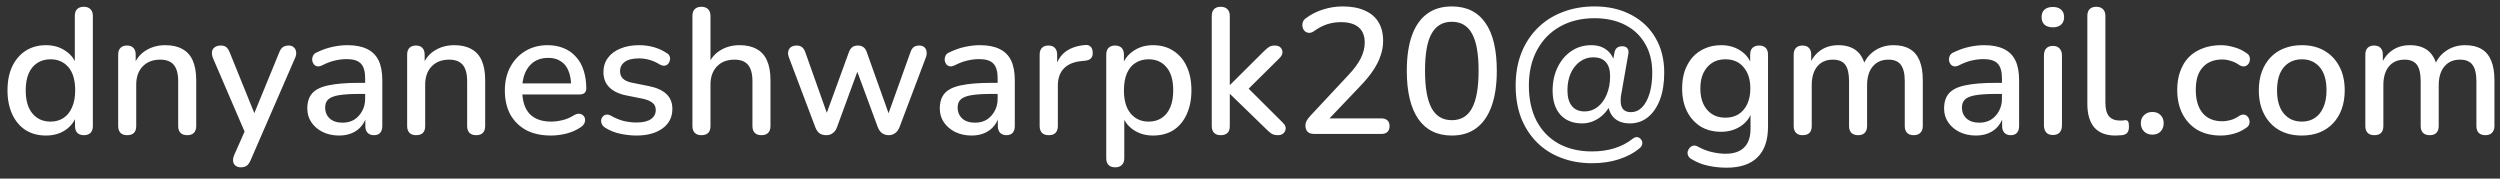 <svg width="168" height="12" viewBox="0 0 168 12" fill="none" xmlns="http://www.w3.org/2000/svg">
<rect x="0" y="0" width="168" height="12" fill="#333333" stroke="none"/>
<path d="M3.084 9.108C2.572 9.108 2.12 8.988 1.728 8.748C1.344 8.5 1.044 8.148 0.828 7.692C0.612 7.228 0.504 6.688 0.504 6.072C0.504 5.44 0.612 4.9 0.828 4.452C1.044 4.004 1.344 3.656 1.728 3.408C2.12 3.16 2.572 3.036 3.084 3.036C3.596 3.036 4.036 3.164 4.404 3.42C4.78 3.668 5.032 4.004 5.16 4.428H5.028V1.068C5.028 0.868 5.08 0.716 5.184 0.612C5.288 0.508 5.436 0.456 5.628 0.456C5.82 0.456 5.968 0.508 6.072 0.612C6.184 0.716 6.24 0.868 6.24 1.068V8.472C6.24 8.664 6.188 8.816 6.084 8.928C5.98 9.032 5.832 9.084 5.64 9.084C5.448 9.084 5.3 9.032 5.196 8.928C5.092 8.816 5.04 8.664 5.04 8.472V7.416L5.172 7.68C5.044 8.112 4.792 8.46 4.416 8.724C4.048 8.98 3.604 9.108 3.084 9.108ZM3.396 8.172C3.724 8.172 4.012 8.092 4.26 7.932C4.508 7.772 4.7 7.536 4.836 7.224C4.98 6.912 5.052 6.528 5.052 6.072C5.052 5.384 4.9 4.864 4.596 4.512C4.292 4.16 3.892 3.984 3.396 3.984C3.06 3.984 2.768 4.064 2.52 4.224C2.272 4.376 2.076 4.608 1.932 4.92C1.796 5.232 1.728 5.616 1.728 6.072C1.728 6.752 1.88 7.272 2.184 7.632C2.488 7.992 2.892 8.172 3.396 8.172ZM8.542 9.084C8.35 9.084 8.202 9.032 8.098 8.928C7.994 8.816 7.942 8.664 7.942 8.472V3.672C7.942 3.472 7.994 3.32 8.098 3.216C8.202 3.112 8.346 3.06 8.53 3.06C8.722 3.06 8.866 3.112 8.962 3.216C9.066 3.32 9.118 3.472 9.118 3.672V4.608L8.986 4.392C9.162 3.944 9.438 3.608 9.814 3.384C10.19 3.152 10.622 3.036 11.11 3.036C11.574 3.036 11.958 3.124 12.262 3.3C12.574 3.468 12.806 3.728 12.958 4.08C13.11 4.424 13.186 4.86 13.186 5.388V8.472C13.186 8.664 13.134 8.816 13.03 8.928C12.926 9.032 12.778 9.084 12.586 9.084C12.386 9.084 12.234 9.032 12.13 8.928C12.026 8.816 11.974 8.664 11.974 8.472V5.46C11.974 4.956 11.874 4.588 11.674 4.356C11.482 4.124 11.178 4.008 10.762 4.008C10.274 4.008 9.882 4.16 9.586 4.464C9.298 4.768 9.154 5.176 9.154 5.688V8.472C9.154 8.88 8.95 9.084 8.542 9.084ZM16.177 11.244C16.033 11.244 15.913 11.204 15.817 11.124C15.729 11.052 15.677 10.952 15.661 10.824C15.653 10.704 15.677 10.572 15.733 10.428L16.549 8.592V9.108L14.305 3.888C14.249 3.744 14.229 3.608 14.245 3.48C14.261 3.352 14.321 3.252 14.425 3.18C14.529 3.1 14.669 3.06 14.845 3.06C14.997 3.06 15.117 3.096 15.205 3.168C15.293 3.24 15.373 3.364 15.445 3.54L17.257 8.016H16.921L18.757 3.54C18.829 3.356 18.913 3.232 19.009 3.168C19.105 3.096 19.237 3.06 19.405 3.06C19.549 3.06 19.661 3.1 19.741 3.18C19.829 3.252 19.881 3.352 19.897 3.48C19.921 3.6 19.901 3.732 19.837 3.876L16.837 10.776C16.757 10.96 16.665 11.084 16.561 11.148C16.465 11.212 16.337 11.244 16.177 11.244ZM22.787 9.108C22.378 9.108 22.011 9.028 21.683 8.868C21.363 8.708 21.11 8.492 20.927 8.22C20.742 7.948 20.651 7.64 20.651 7.296C20.651 6.864 20.759 6.524 20.974 6.276C21.198 6.02 21.562 5.84 22.067 5.736C22.578 5.624 23.267 5.568 24.131 5.568H24.695V6.312H24.142C23.567 6.312 23.11 6.34 22.774 6.396C22.439 6.452 22.198 6.548 22.055 6.684C21.919 6.812 21.851 6.992 21.851 7.224C21.851 7.528 21.954 7.776 22.163 7.968C22.37 8.152 22.659 8.244 23.026 8.244C23.323 8.244 23.582 8.176 23.806 8.04C24.03 7.896 24.206 7.704 24.334 7.464C24.471 7.224 24.538 6.948 24.538 6.636V5.256C24.538 4.8 24.442 4.472 24.25 4.272C24.058 4.072 23.742 3.972 23.302 3.972C23.047 3.972 22.779 4.004 22.498 4.068C22.227 4.132 21.942 4.24 21.646 4.392C21.511 4.456 21.395 4.476 21.299 4.452C21.203 4.428 21.127 4.376 21.07 4.296C21.015 4.208 20.983 4.116 20.974 4.02C20.974 3.916 20.998 3.816 21.047 3.72C21.102 3.624 21.195 3.552 21.323 3.504C21.674 3.336 22.023 3.216 22.366 3.144C22.71 3.072 23.035 3.036 23.338 3.036C23.875 3.036 24.314 3.12 24.659 3.288C25.011 3.456 25.27 3.712 25.439 4.056C25.607 4.4 25.691 4.844 25.691 5.388V8.472C25.691 8.664 25.642 8.816 25.547 8.928C25.451 9.032 25.311 9.084 25.127 9.084C24.951 9.084 24.811 9.032 24.706 8.928C24.602 8.816 24.55 8.664 24.55 8.472V7.692H24.659C24.595 7.988 24.474 8.244 24.299 8.46C24.131 8.668 23.919 8.828 23.663 8.94C23.407 9.052 23.114 9.108 22.787 9.108ZM27.96 9.084C27.768 9.084 27.62 9.032 27.516 8.928C27.412 8.816 27.36 8.664 27.36 8.472V3.672C27.36 3.472 27.412 3.32 27.516 3.216C27.62 3.112 27.764 3.06 27.948 3.06C28.14 3.06 28.284 3.112 28.38 3.216C28.484 3.32 28.536 3.472 28.536 3.672V4.608L28.404 4.392C28.58 3.944 28.856 3.608 29.232 3.384C29.608 3.152 30.04 3.036 30.528 3.036C30.992 3.036 31.376 3.124 31.68 3.3C31.992 3.468 32.224 3.728 32.376 4.08C32.528 4.424 32.604 4.86 32.604 5.388V8.472C32.604 8.664 32.552 8.816 32.448 8.928C32.344 9.032 32.196 9.084 32.004 9.084C31.804 9.084 31.652 9.032 31.548 8.928C31.444 8.816 31.392 8.664 31.392 8.472V5.46C31.392 4.956 31.292 4.588 31.092 4.356C30.9 4.124 30.596 4.008 30.18 4.008C29.692 4.008 29.3 4.16 29.004 4.464C28.716 4.768 28.572 5.176 28.572 5.688V8.472C28.572 8.88 28.368 9.084 27.96 9.084ZM37.022 9.108C36.382 9.108 35.83 8.988 35.366 8.748C34.91 8.5 34.554 8.152 34.298 7.704C34.05 7.248 33.926 6.708 33.926 6.084C33.926 5.476 34.05 4.944 34.298 4.488C34.546 4.032 34.886 3.676 35.318 3.42C35.75 3.164 36.242 3.036 36.794 3.036C37.202 3.036 37.566 3.104 37.886 3.24C38.206 3.368 38.478 3.56 38.702 3.816C38.934 4.064 39.106 4.368 39.218 4.728C39.338 5.088 39.398 5.492 39.398 5.94C39.398 6.076 39.358 6.18 39.278 6.252C39.198 6.316 39.078 6.348 38.918 6.348H34.886V5.604H38.582L38.378 5.772C38.378 5.372 38.318 5.032 38.198 4.752C38.086 4.472 37.914 4.26 37.682 4.116C37.458 3.964 37.178 3.888 36.842 3.888C36.466 3.888 36.146 3.976 35.882 4.152C35.626 4.328 35.43 4.572 35.294 4.884C35.158 5.196 35.09 5.56 35.09 5.976V6.048C35.09 6.752 35.254 7.284 35.582 7.644C35.918 7.996 36.402 8.172 37.034 8.172C37.274 8.172 37.526 8.14 37.79 8.076C38.062 8.012 38.318 7.904 38.558 7.752C38.694 7.672 38.814 7.636 38.918 7.644C39.03 7.652 39.118 7.688 39.182 7.752C39.254 7.816 39.298 7.896 39.314 7.992C39.33 8.088 39.314 8.188 39.266 8.292C39.218 8.388 39.134 8.476 39.014 8.556C38.742 8.74 38.426 8.88 38.066 8.976C37.706 9.064 37.358 9.108 37.022 9.108ZM42.771 9.108C42.419 9.108 42.055 9.068 41.679 8.988C41.311 8.908 40.971 8.772 40.659 8.58C40.555 8.508 40.483 8.428 40.443 8.34C40.403 8.252 40.387 8.164 40.395 8.076C40.411 7.98 40.447 7.9 40.503 7.836C40.567 7.764 40.643 7.72 40.731 7.704C40.827 7.688 40.927 7.708 41.031 7.764C41.343 7.94 41.643 8.064 41.931 8.136C42.219 8.2 42.503 8.232 42.783 8.232C43.207 8.232 43.527 8.156 43.743 8.004C43.959 7.852 44.067 7.648 44.067 7.392C44.067 7.184 43.995 7.024 43.851 6.912C43.707 6.792 43.491 6.7 43.203 6.636L42.063 6.408C41.567 6.304 41.191 6.12 40.935 5.856C40.679 5.592 40.551 5.256 40.551 4.848C40.551 4.48 40.651 4.16 40.851 3.888C41.051 3.616 41.331 3.408 41.691 3.264C42.051 3.112 42.467 3.036 42.939 3.036C43.291 3.036 43.623 3.08 43.935 3.168C44.247 3.256 44.535 3.388 44.799 3.564C44.903 3.62 44.971 3.696 45.003 3.792C45.035 3.88 45.039 3.968 45.015 4.056C44.999 4.144 44.959 4.224 44.895 4.296C44.831 4.36 44.751 4.4 44.655 4.416C44.567 4.424 44.467 4.4 44.355 4.344C44.115 4.192 43.875 4.084 43.635 4.02C43.403 3.956 43.171 3.924 42.939 3.924C42.515 3.924 42.195 4.004 41.979 4.164C41.771 4.316 41.667 4.524 41.667 4.788C41.667 4.988 41.731 5.152 41.859 5.28C41.987 5.408 42.187 5.5 42.459 5.556L43.599 5.784C44.119 5.888 44.511 6.064 44.775 6.312C45.047 6.56 45.183 6.896 45.183 7.32C45.183 7.872 44.963 8.308 44.523 8.628C44.083 8.948 43.499 9.108 42.771 9.108ZM47.132 9.084C46.94 9.084 46.792 9.032 46.688 8.928C46.584 8.816 46.532 8.664 46.532 8.472V1.068C46.532 0.868 46.584 0.716 46.688 0.612C46.792 0.508 46.94 0.456 47.132 0.456C47.324 0.456 47.472 0.508 47.576 0.612C47.688 0.716 47.744 0.868 47.744 1.068V4.392H47.576C47.752 3.944 48.028 3.608 48.404 3.384C48.78 3.152 49.212 3.036 49.7 3.036C50.164 3.036 50.548 3.124 50.852 3.3C51.164 3.468 51.396 3.728 51.548 4.08C51.7 4.424 51.776 4.86 51.776 5.388V8.472C51.776 8.664 51.724 8.816 51.62 8.928C51.516 9.032 51.368 9.084 51.176 9.084C50.976 9.084 50.824 9.032 50.72 8.928C50.616 8.816 50.564 8.664 50.564 8.472V5.46C50.564 4.956 50.464 4.588 50.264 4.356C50.072 4.124 49.768 4.008 49.352 4.008C48.864 4.008 48.472 4.16 48.176 4.464C47.888 4.768 47.744 5.176 47.744 5.688V8.472C47.744 8.88 47.54 9.084 47.132 9.084ZM55.523 9.084C55.355 9.084 55.207 9.044 55.079 8.964C54.959 8.876 54.863 8.74 54.791 8.556L53.027 3.888C52.963 3.728 52.943 3.588 52.967 3.468C52.991 3.34 53.051 3.24 53.147 3.168C53.251 3.096 53.383 3.06 53.543 3.06C53.687 3.06 53.803 3.096 53.891 3.168C53.987 3.232 54.067 3.36 54.131 3.552L55.703 7.98H55.415L57.047 3.504C57.103 3.352 57.179 3.24 57.275 3.168C57.371 3.096 57.495 3.06 57.647 3.06C57.799 3.06 57.923 3.096 58.019 3.168C58.123 3.24 58.199 3.352 58.247 3.504L59.843 7.98H59.579L61.175 3.528C61.239 3.344 61.319 3.22 61.415 3.156C61.519 3.092 61.635 3.06 61.763 3.06C61.923 3.06 62.043 3.1 62.123 3.18C62.211 3.26 62.259 3.364 62.267 3.492C62.283 3.612 62.263 3.744 62.207 3.888L60.443 8.556C60.371 8.732 60.271 8.864 60.143 8.952C60.023 9.04 59.883 9.084 59.723 9.084C59.555 9.084 59.407 9.04 59.279 8.952C59.159 8.864 59.063 8.732 58.991 8.556L57.311 4.008H57.911L56.243 8.556C56.179 8.732 56.083 8.864 55.955 8.952C55.835 9.04 55.691 9.084 55.523 9.084ZM65.29 9.108C64.882 9.108 64.514 9.028 64.186 8.868C63.866 8.708 63.614 8.492 63.43 8.22C63.246 7.948 63.154 7.64 63.154 7.296C63.154 6.864 63.262 6.524 63.478 6.276C63.702 6.02 64.066 5.84 64.57 5.736C65.082 5.624 65.77 5.568 66.634 5.568H67.198V6.312H66.646C66.07 6.312 65.614 6.34 65.278 6.396C64.942 6.452 64.702 6.548 64.558 6.684C64.422 6.812 64.354 6.992 64.354 7.224C64.354 7.528 64.458 7.776 64.666 7.968C64.874 8.152 65.162 8.244 65.53 8.244C65.826 8.244 66.086 8.176 66.31 8.04C66.534 7.896 66.71 7.704 66.838 7.464C66.974 7.224 67.042 6.948 67.042 6.636V5.256C67.042 4.8 66.946 4.472 66.754 4.272C66.562 4.072 66.246 3.972 65.806 3.972C65.55 3.972 65.282 4.004 65.002 4.068C64.73 4.132 64.446 4.24 64.15 4.392C64.014 4.456 63.898 4.476 63.802 4.452C63.706 4.428 63.63 4.376 63.574 4.296C63.518 4.208 63.486 4.116 63.478 4.02C63.478 3.916 63.502 3.816 63.55 3.72C63.606 3.624 63.698 3.552 63.826 3.504C64.178 3.336 64.526 3.216 64.87 3.144C65.214 3.072 65.538 3.036 65.842 3.036C66.378 3.036 66.818 3.12 67.162 3.288C67.514 3.456 67.774 3.712 67.942 4.056C68.11 4.4 68.194 4.844 68.194 5.388V8.472C68.194 8.664 68.146 8.816 68.05 8.928C67.954 9.032 67.814 9.084 67.63 9.084C67.454 9.084 67.314 9.032 67.21 8.928C67.106 8.816 67.054 8.664 67.054 8.472V7.692H67.162C67.098 7.988 66.978 8.244 66.802 8.46C66.634 8.668 66.422 8.828 66.166 8.94C65.91 9.052 65.618 9.108 65.29 9.108ZM70.476 9.084C70.276 9.084 70.124 9.032 70.02 8.928C69.916 8.816 69.864 8.664 69.864 8.472V3.672C69.864 3.472 69.916 3.32 70.02 3.216C70.124 3.112 70.268 3.06 70.452 3.06C70.644 3.06 70.788 3.112 70.884 3.216C70.988 3.32 71.04 3.472 71.04 3.672V4.548H70.92C71.048 4.068 71.284 3.704 71.628 3.456C71.972 3.208 72.412 3.064 72.948 3.024C73.092 3.016 73.204 3.052 73.284 3.132C73.372 3.212 73.42 3.336 73.428 3.504C73.444 3.672 73.408 3.808 73.32 3.912C73.232 4.008 73.096 4.064 72.912 4.08L72.684 4.104C72.164 4.152 71.768 4.316 71.496 4.596C71.224 4.876 71.088 5.26 71.088 5.748V8.472C71.088 8.664 71.036 8.816 70.932 8.928C70.836 9.032 70.684 9.084 70.476 9.084ZM74.94 11.244C74.748 11.244 74.6 11.192 74.496 11.088C74.392 10.984 74.34 10.832 74.34 10.632V3.672C74.34 3.472 74.392 3.32 74.496 3.216C74.6 3.112 74.744 3.06 74.928 3.06C75.12 3.06 75.268 3.112 75.372 3.216C75.476 3.32 75.528 3.472 75.528 3.672V4.716L75.396 4.464C75.524 4.032 75.776 3.688 76.152 3.432C76.528 3.168 76.972 3.036 77.484 3.036C78.004 3.036 78.456 3.16 78.84 3.408C79.232 3.656 79.532 4.004 79.74 4.452C79.956 4.9 80.064 5.44 80.064 6.072C80.064 6.688 79.956 7.228 79.74 7.692C79.532 8.148 79.236 8.5 78.852 8.748C78.468 8.988 78.012 9.108 77.484 9.108C76.98 9.108 76.54 8.98 76.164 8.724C75.788 8.468 75.536 8.128 75.408 7.704H75.552V10.632C75.552 10.832 75.496 10.984 75.384 11.088C75.28 11.192 75.132 11.244 74.94 11.244ZM77.184 8.172C77.52 8.172 77.812 8.092 78.06 7.932C78.308 7.772 78.5 7.536 78.636 7.224C78.772 6.912 78.84 6.528 78.84 6.072C78.84 5.384 78.688 4.864 78.384 4.512C78.088 4.16 77.688 3.984 77.184 3.984C76.856 3.984 76.564 4.064 76.308 4.224C76.06 4.376 75.868 4.608 75.732 4.92C75.596 5.232 75.528 5.616 75.528 6.072C75.528 6.752 75.68 7.272 75.984 7.632C76.288 7.992 76.688 8.172 77.184 8.172ZM82.03 9.084C81.838 9.084 81.69 9.032 81.586 8.928C81.482 8.816 81.43 8.664 81.43 8.472V1.068C81.43 0.868 81.482 0.716 81.586 0.612C81.69 0.508 81.838 0.456 82.03 0.456C82.222 0.456 82.37 0.508 82.474 0.612C82.586 0.716 82.642 0.868 82.642 1.068V5.7H82.666L84.91 3.468C85.038 3.34 85.154 3.24 85.258 3.168C85.362 3.096 85.498 3.06 85.666 3.06C85.834 3.06 85.962 3.104 86.05 3.192C86.138 3.28 86.182 3.388 86.182 3.516C86.182 3.636 86.122 3.76 86.002 3.888L83.626 6.24V5.676L86.218 8.256C86.346 8.384 86.406 8.512 86.398 8.64C86.39 8.768 86.338 8.876 86.242 8.964C86.146 9.044 86.026 9.084 85.882 9.084C85.698 9.084 85.55 9.048 85.438 8.976C85.334 8.904 85.21 8.796 85.066 8.652L82.666 6.324H82.642V8.472C82.642 8.88 82.438 9.084 82.03 9.084ZM88.338 9C88.122 9 87.966 8.952 87.87 8.856C87.774 8.752 87.726 8.612 87.726 8.436C87.726 8.324 87.754 8.216 87.81 8.112C87.866 8.008 87.946 7.9 88.05 7.788L90.606 5.052C90.998 4.636 91.278 4.256 91.446 3.912C91.622 3.56 91.71 3.208 91.71 2.856C91.71 2.408 91.574 2.068 91.302 1.836C91.03 1.604 90.63 1.488 90.102 1.488C89.782 1.488 89.474 1.536 89.178 1.632C88.882 1.728 88.586 1.884 88.29 2.1C88.17 2.18 88.058 2.216 87.954 2.208C87.85 2.2 87.758 2.16 87.678 2.088C87.606 2.016 87.558 1.928 87.534 1.824C87.51 1.72 87.514 1.612 87.546 1.5C87.578 1.388 87.654 1.292 87.774 1.212C88.102 0.964 88.482 0.772 88.914 0.636C89.346 0.5 89.786 0.432 90.234 0.432C90.818 0.432 91.31 0.524 91.71 0.708C92.118 0.884 92.426 1.144 92.634 1.488C92.842 1.832 92.946 2.252 92.946 2.748C92.946 3.084 92.89 3.412 92.778 3.732C92.674 4.052 92.51 4.38 92.286 4.716C92.07 5.044 91.786 5.392 91.434 5.76L89.01 8.304V7.956H92.826C93.002 7.956 93.138 8 93.234 8.088C93.33 8.176 93.378 8.304 93.378 8.472C93.378 8.64 93.33 8.772 93.234 8.868C93.138 8.956 93.002 9 92.826 9H88.338ZM97.561 9.108C96.577 9.108 95.825 8.736 95.305 7.992C94.793 7.24 94.537 6.164 94.537 4.764C94.537 3.812 94.653 3.016 94.885 2.376C95.117 1.736 95.457 1.252 95.905 0.924C96.353 0.596 96.905 0.432 97.561 0.432C98.553 0.432 99.305 0.8 99.817 1.536C100.329 2.264 100.585 3.336 100.585 4.752C100.585 5.688 100.469 6.48 100.237 7.128C100.005 7.776 99.665 8.268 99.217 8.604C98.769 8.94 98.217 9.108 97.561 9.108ZM97.561 8.076C98.177 8.076 98.629 7.808 98.917 7.272C99.213 6.728 99.361 5.888 99.361 4.752C99.361 3.608 99.213 2.776 98.917 2.256C98.629 1.728 98.177 1.464 97.561 1.464C96.953 1.464 96.501 1.728 96.205 2.256C95.909 2.776 95.761 3.608 95.761 4.752C95.761 5.888 95.909 6.728 96.205 7.272C96.501 7.808 96.953 8.076 97.561 8.076ZM106.976 10.968C106.216 10.968 105.52 10.844 104.888 10.596C104.256 10.356 103.712 10.004 103.256 9.54C102.808 9.084 102.46 8.54 102.212 7.908C101.972 7.268 101.852 6.548 101.852 5.748C101.852 4.956 101.976 4.236 102.224 3.588C102.48 2.932 102.844 2.368 103.316 1.896C103.788 1.424 104.348 1.064 104.996 0.816C105.652 0.56 106.372 0.432 107.156 0.432C108.092 0.432 108.912 0.62 109.616 0.996C110.32 1.364 110.864 1.88 111.248 2.544C111.64 3.208 111.836 3.988 111.836 4.884C111.836 5.58 111.74 6.184 111.548 6.696C111.356 7.2 111.088 7.592 110.744 7.872C110.4 8.152 109.996 8.292 109.532 8.292C109.052 8.292 108.684 8.156 108.428 7.884C108.172 7.612 108.048 7.236 108.056 6.756L108.356 6.744C108.156 7.248 107.872 7.632 107.504 7.896C107.136 8.16 106.744 8.292 106.328 8.292C105.696 8.292 105.204 8.096 104.852 7.704C104.508 7.312 104.336 6.772 104.336 6.084C104.336 5.5 104.448 4.98 104.672 4.524C104.896 4.06 105.204 3.696 105.596 3.432C105.988 3.168 106.432 3.036 106.928 3.036C107.352 3.036 107.7 3.144 107.972 3.36C108.252 3.576 108.436 3.884 108.524 4.284H108.356L108.488 3.552C108.536 3.256 108.712 3.108 109.016 3.108C109.168 3.108 109.28 3.152 109.352 3.24C109.432 3.328 109.456 3.456 109.424 3.624L108.98 6.156C108.956 6.276 108.936 6.388 108.92 6.492C108.912 6.588 108.908 6.68 108.908 6.768C108.908 7.024 108.964 7.216 109.076 7.344C109.196 7.472 109.368 7.536 109.592 7.536C109.88 7.536 110.132 7.428 110.348 7.212C110.564 6.988 110.732 6.676 110.852 6.276C110.972 5.876 111.032 5.412 111.032 4.884C111.032 4.132 110.872 3.484 110.552 2.94C110.232 2.388 109.78 1.964 109.196 1.668C108.62 1.372 107.936 1.224 107.144 1.224C106.264 1.224 105.492 1.412 104.828 1.788C104.172 2.156 103.66 2.68 103.292 3.36C102.924 4.04 102.74 4.836 102.74 5.748C102.74 6.668 102.912 7.46 103.256 8.124C103.608 8.788 104.1 9.296 104.732 9.648C105.372 10 106.12 10.176 106.976 10.176C107.536 10.176 108.044 10.104 108.5 9.96C108.956 9.816 109.356 9.608 109.7 9.336C109.82 9.24 109.932 9.2 110.036 9.216C110.148 9.24 110.232 9.296 110.288 9.384C110.352 9.472 110.376 9.568 110.36 9.672C110.344 9.784 110.276 9.888 110.156 9.984C109.788 10.288 109.332 10.528 108.788 10.704C108.252 10.88 107.648 10.968 106.976 10.968ZM106.484 7.488C106.812 7.488 107.104 7.388 107.36 7.188C107.624 6.98 107.828 6.7 107.972 6.348C108.124 5.988 108.2 5.58 108.2 5.124C108.2 4.7 108.104 4.384 107.912 4.176C107.728 3.96 107.444 3.852 107.06 3.852C106.732 3.852 106.436 3.948 106.172 4.14C105.908 4.332 105.7 4.596 105.548 4.932C105.404 5.26 105.332 5.64 105.332 6.072C105.332 6.528 105.432 6.88 105.632 7.128C105.832 7.368 106.116 7.488 106.484 7.488ZM116.039 11.268C115.607 11.268 115.187 11.224 114.779 11.136C114.379 11.048 114.015 10.904 113.687 10.704C113.567 10.64 113.487 10.56 113.447 10.464C113.407 10.376 113.395 10.284 113.411 10.188C113.435 10.092 113.479 10.008 113.543 9.936C113.607 9.864 113.683 9.816 113.771 9.792C113.867 9.768 113.967 9.784 114.071 9.84C114.423 10.032 114.755 10.16 115.067 10.224C115.387 10.296 115.683 10.332 115.955 10.332C116.515 10.332 116.935 10.188 117.215 9.9C117.495 9.62 117.635 9.204 117.635 8.652V7.428H117.743C117.623 7.868 117.371 8.216 116.987 8.472C116.603 8.728 116.159 8.856 115.655 8.856C115.127 8.856 114.667 8.736 114.275 8.496C113.883 8.248 113.579 7.908 113.363 7.476C113.147 7.036 113.039 6.524 113.039 5.94C113.039 5.5 113.099 5.104 113.219 4.752C113.347 4.4 113.523 4.096 113.747 3.84C113.979 3.584 114.255 3.388 114.575 3.252C114.903 3.108 115.263 3.036 115.655 3.036C116.167 3.036 116.611 3.164 116.987 3.42C117.371 3.676 117.619 4.024 117.731 4.464L117.611 4.668V3.672C117.611 3.472 117.663 3.32 117.767 3.216C117.879 3.112 118.027 3.06 118.211 3.06C118.403 3.06 118.551 3.112 118.655 3.216C118.759 3.32 118.811 3.472 118.811 3.672V8.508C118.811 9.42 118.575 10.108 118.103 10.572C117.631 11.036 116.943 11.268 116.039 11.268ZM115.943 7.908C116.295 7.908 116.595 7.828 116.843 7.668C117.091 7.508 117.283 7.28 117.419 6.984C117.555 6.688 117.623 6.34 117.623 5.94C117.623 5.34 117.471 4.864 117.167 4.512C116.871 4.16 116.463 3.984 115.943 3.984C115.599 3.984 115.303 4.064 115.055 4.224C114.807 4.384 114.611 4.612 114.467 4.908C114.331 5.196 114.263 5.54 114.263 5.94C114.263 6.548 114.415 7.028 114.719 7.38C115.023 7.732 115.431 7.908 115.943 7.908ZM121.136 9.084C120.944 9.084 120.796 9.032 120.692 8.928C120.588 8.816 120.536 8.664 120.536 8.472V3.672C120.536 3.472 120.588 3.32 120.692 3.216C120.796 3.112 120.94 3.06 121.124 3.06C121.316 3.06 121.46 3.112 121.556 3.216C121.66 3.32 121.712 3.472 121.712 3.672V4.656L121.58 4.392C121.74 3.968 121.988 3.636 122.324 3.396C122.66 3.156 123.064 3.036 123.536 3.036C124.024 3.036 124.42 3.152 124.724 3.384C125.028 3.616 125.236 3.972 125.348 4.452H125.18C125.332 4.012 125.592 3.668 125.96 3.42C126.328 3.164 126.756 3.036 127.244 3.036C127.692 3.036 128.06 3.124 128.348 3.3C128.636 3.468 128.852 3.728 128.996 4.08C129.14 4.424 129.212 4.86 129.212 5.388V8.472C129.212 8.664 129.156 8.816 129.044 8.928C128.94 9.032 128.792 9.084 128.6 9.084C128.408 9.084 128.26 9.032 128.156 8.928C128.052 8.816 128 8.664 128 8.472V5.448C128 4.952 127.912 4.588 127.736 4.356C127.568 4.124 127.288 4.008 126.896 4.008C126.456 4.008 126.108 4.16 125.852 4.464C125.596 4.768 125.468 5.188 125.468 5.724V8.472C125.468 8.664 125.416 8.816 125.312 8.928C125.208 9.032 125.06 9.084 124.868 9.084C124.676 9.084 124.524 9.032 124.412 8.928C124.308 8.816 124.256 8.664 124.256 8.472V5.448C124.256 4.952 124.172 4.588 124.004 4.356C123.836 4.124 123.556 4.008 123.164 4.008C122.724 4.008 122.376 4.16 122.12 4.464C121.872 4.768 121.748 5.188 121.748 5.724V8.472C121.748 8.88 121.544 9.084 121.136 9.084ZM132.779 9.108C132.371 9.108 132.003 9.028 131.675 8.868C131.355 8.708 131.103 8.492 130.919 8.22C130.735 7.948 130.643 7.64 130.643 7.296C130.643 6.864 130.751 6.524 130.967 6.276C131.191 6.02 131.555 5.84 132.059 5.736C132.571 5.624 133.259 5.568 134.123 5.568H134.687V6.312H134.135C133.559 6.312 133.103 6.34 132.767 6.396C132.431 6.452 132.191 6.548 132.047 6.684C131.911 6.812 131.843 6.992 131.843 7.224C131.843 7.528 131.947 7.776 132.155 7.968C132.363 8.152 132.651 8.244 133.019 8.244C133.315 8.244 133.575 8.176 133.799 8.04C134.023 7.896 134.199 7.704 134.327 7.464C134.463 7.224 134.531 6.948 134.531 6.636V5.256C134.531 4.8 134.435 4.472 134.243 4.272C134.051 4.072 133.735 3.972 133.295 3.972C133.039 3.972 132.771 4.004 132.491 4.068C132.219 4.132 131.935 4.24 131.639 4.392C131.503 4.456 131.387 4.476 131.291 4.452C131.195 4.428 131.119 4.376 131.063 4.296C131.007 4.208 130.975 4.116 130.967 4.02C130.967 3.916 130.991 3.816 131.039 3.72C131.095 3.624 131.187 3.552 131.315 3.504C131.667 3.336 132.015 3.216 132.359 3.144C132.703 3.072 133.027 3.036 133.331 3.036C133.867 3.036 134.307 3.12 134.651 3.288C135.003 3.456 135.263 3.712 135.431 4.056C135.599 4.4 135.683 4.844 135.683 5.388V8.472C135.683 8.664 135.635 8.816 135.539 8.928C135.443 9.032 135.303 9.084 135.119 9.084C134.943 9.084 134.803 9.032 134.699 8.928C134.595 8.816 134.543 8.664 134.543 8.472V7.692H134.651C134.587 7.988 134.467 8.244 134.291 8.46C134.123 8.668 133.911 8.828 133.655 8.94C133.399 9.052 133.107 9.108 132.779 9.108ZM137.952 9.072C137.76 9.072 137.612 9.016 137.508 8.904C137.404 8.784 137.352 8.62 137.352 8.412V3.732C137.352 3.524 137.404 3.364 137.508 3.252C137.612 3.14 137.76 3.084 137.952 3.084C138.144 3.084 138.292 3.14 138.396 3.252C138.508 3.364 138.564 3.524 138.564 3.732V8.412C138.564 8.62 138.512 8.784 138.408 8.904C138.304 9.016 138.152 9.072 137.952 9.072ZM137.952 1.836C137.712 1.836 137.524 1.776 137.388 1.656C137.26 1.536 137.196 1.368 137.196 1.152C137.196 0.928 137.26 0.76 137.388 0.648C137.524 0.528 137.712 0.468 137.952 0.468C138.192 0.468 138.376 0.528 138.504 0.648C138.64 0.76 138.708 0.928 138.708 1.152C138.708 1.368 138.64 1.536 138.504 1.656C138.376 1.776 138.192 1.836 137.952 1.836ZM142.154 9.108C141.53 9.108 141.058 8.928 140.738 8.568C140.426 8.2 140.27 7.672 140.27 6.984V1.068C140.27 0.868 140.322 0.716 140.426 0.612C140.53 0.508 140.678 0.456 140.87 0.456C141.062 0.456 141.21 0.508 141.314 0.612C141.426 0.716 141.482 0.868 141.482 1.068V6.912C141.482 7.312 141.562 7.612 141.722 7.812C141.89 8.004 142.13 8.1 142.442 8.1C142.514 8.1 142.578 8.1 142.634 8.1C142.69 8.092 142.746 8.084 142.802 8.076C142.898 8.068 142.966 8.096 143.006 8.16C143.046 8.216 143.066 8.336 143.066 8.52C143.066 8.688 143.03 8.82 142.958 8.916C142.886 9.004 142.77 9.06 142.61 9.084C142.538 9.092 142.462 9.096 142.382 9.096C142.302 9.104 142.226 9.108 142.154 9.108ZM144.643 9.048C144.411 9.048 144.223 8.976 144.079 8.832C143.935 8.688 143.863 8.504 143.863 8.28C143.863 8.056 143.935 7.876 144.079 7.74C144.223 7.596 144.411 7.524 144.643 7.524C144.875 7.524 145.059 7.596 145.195 7.74C145.331 7.876 145.399 8.056 145.399 8.28C145.399 8.504 145.331 8.688 145.195 8.832C145.059 8.976 144.875 9.048 144.643 9.048ZM149.237 9.108C148.637 9.108 148.117 8.984 147.677 8.736C147.245 8.48 146.909 8.124 146.669 7.668C146.429 7.204 146.309 6.66 146.309 6.036C146.309 5.572 146.377 5.156 146.513 4.788C146.649 4.412 146.841 4.096 147.089 3.84C147.345 3.584 147.653 3.388 148.013 3.252C148.381 3.108 148.789 3.036 149.237 3.036C149.517 3.036 149.809 3.08 150.113 3.168C150.425 3.248 150.713 3.384 150.977 3.576C151.081 3.64 151.145 3.72 151.169 3.816C151.201 3.904 151.205 3.996 151.181 4.092C151.165 4.188 151.121 4.272 151.049 4.344C150.985 4.408 150.905 4.448 150.809 4.464C150.713 4.472 150.609 4.444 150.497 4.38C150.305 4.244 150.109 4.148 149.909 4.092C149.709 4.028 149.517 3.996 149.333 3.996C149.045 3.996 148.789 4.044 148.565 4.14C148.349 4.228 148.165 4.36 148.013 4.536C147.861 4.704 147.745 4.916 147.665 5.172C147.593 5.428 147.557 5.72 147.557 6.048C147.557 6.704 147.709 7.22 148.013 7.596C148.325 7.964 148.765 8.148 149.333 8.148C149.517 8.148 149.709 8.12 149.909 8.064C150.109 8.008 150.305 7.912 150.497 7.776C150.609 7.712 150.713 7.688 150.809 7.704C150.905 7.72 150.981 7.764 151.037 7.836C151.101 7.9 151.141 7.98 151.157 8.076C151.181 8.164 151.177 8.256 151.145 8.352C151.113 8.448 151.045 8.528 150.941 8.592C150.685 8.776 150.405 8.908 150.101 8.988C149.805 9.068 149.517 9.108 149.237 9.108ZM154.685 9.108C154.093 9.108 153.581 8.984 153.149 8.736C152.725 8.488 152.393 8.136 152.153 7.68C151.913 7.224 151.793 6.688 151.793 6.072C151.793 5.6 151.861 5.18 151.997 4.812C152.133 4.444 152.325 4.128 152.573 3.864C152.829 3.592 153.133 3.388 153.485 3.252C153.845 3.108 154.245 3.036 154.685 3.036C155.269 3.036 155.773 3.16 156.197 3.408C156.629 3.656 156.965 4.008 157.205 4.464C157.445 4.912 157.565 5.448 157.565 6.072C157.565 6.536 157.497 6.956 157.361 7.332C157.225 7.708 157.029 8.028 156.773 8.292C156.525 8.556 156.221 8.76 155.861 8.904C155.509 9.04 155.117 9.108 154.685 9.108ZM154.685 8.172C155.013 8.172 155.301 8.092 155.549 7.932C155.797 7.772 155.989 7.536 156.125 7.224C156.269 6.912 156.341 6.528 156.341 6.072C156.341 5.384 156.189 4.864 155.885 4.512C155.581 4.16 155.181 3.984 154.685 3.984C154.349 3.984 154.057 4.064 153.809 4.224C153.561 4.376 153.365 4.608 153.221 4.92C153.085 5.232 153.017 5.616 153.017 6.072C153.017 6.752 153.169 7.272 153.473 7.632C153.777 7.992 154.181 8.172 154.685 8.172ZM159.55 9.084C159.358 9.084 159.21 9.032 159.106 8.928C159.002 8.816 158.95 8.664 158.95 8.472V3.672C158.95 3.472 159.002 3.32 159.106 3.216C159.21 3.112 159.354 3.06 159.538 3.06C159.73 3.06 159.874 3.112 159.97 3.216C160.074 3.32 160.126 3.472 160.126 3.672V4.656L159.994 4.392C160.154 3.968 160.402 3.636 160.738 3.396C161.074 3.156 161.478 3.036 161.95 3.036C162.438 3.036 162.834 3.152 163.138 3.384C163.442 3.616 163.65 3.972 163.762 4.452H163.594C163.746 4.012 164.006 3.668 164.374 3.42C164.742 3.164 165.17 3.036 165.658 3.036C166.106 3.036 166.474 3.124 166.762 3.3C167.05 3.468 167.266 3.728 167.41 4.08C167.554 4.424 167.626 4.86 167.626 5.388V8.472C167.626 8.664 167.57 8.816 167.458 8.928C167.354 9.032 167.206 9.084 167.014 9.084C166.822 9.084 166.674 9.032 166.57 8.928C166.466 8.816 166.414 8.664 166.414 8.472V5.448C166.414 4.952 166.326 4.588 166.15 4.356C165.982 4.124 165.702 4.008 165.31 4.008C164.87 4.008 164.522 4.16 164.266 4.464C164.01 4.768 163.882 5.188 163.882 5.724V8.472C163.882 8.664 163.83 8.816 163.726 8.928C163.622 9.032 163.474 9.084 163.282 9.084C163.09 9.084 162.938 9.032 162.826 8.928C162.722 8.816 162.67 8.664 162.67 8.472V5.448C162.67 4.952 162.586 4.588 162.418 4.356C162.25 4.124 161.97 4.008 161.578 4.008C161.138 4.008 160.79 4.16 160.534 4.464C160.286 4.768 160.162 5.188 160.162 5.724V8.472C160.162 8.88 159.958 9.084 159.55 9.084Z" fill="white"/>
</svg>
